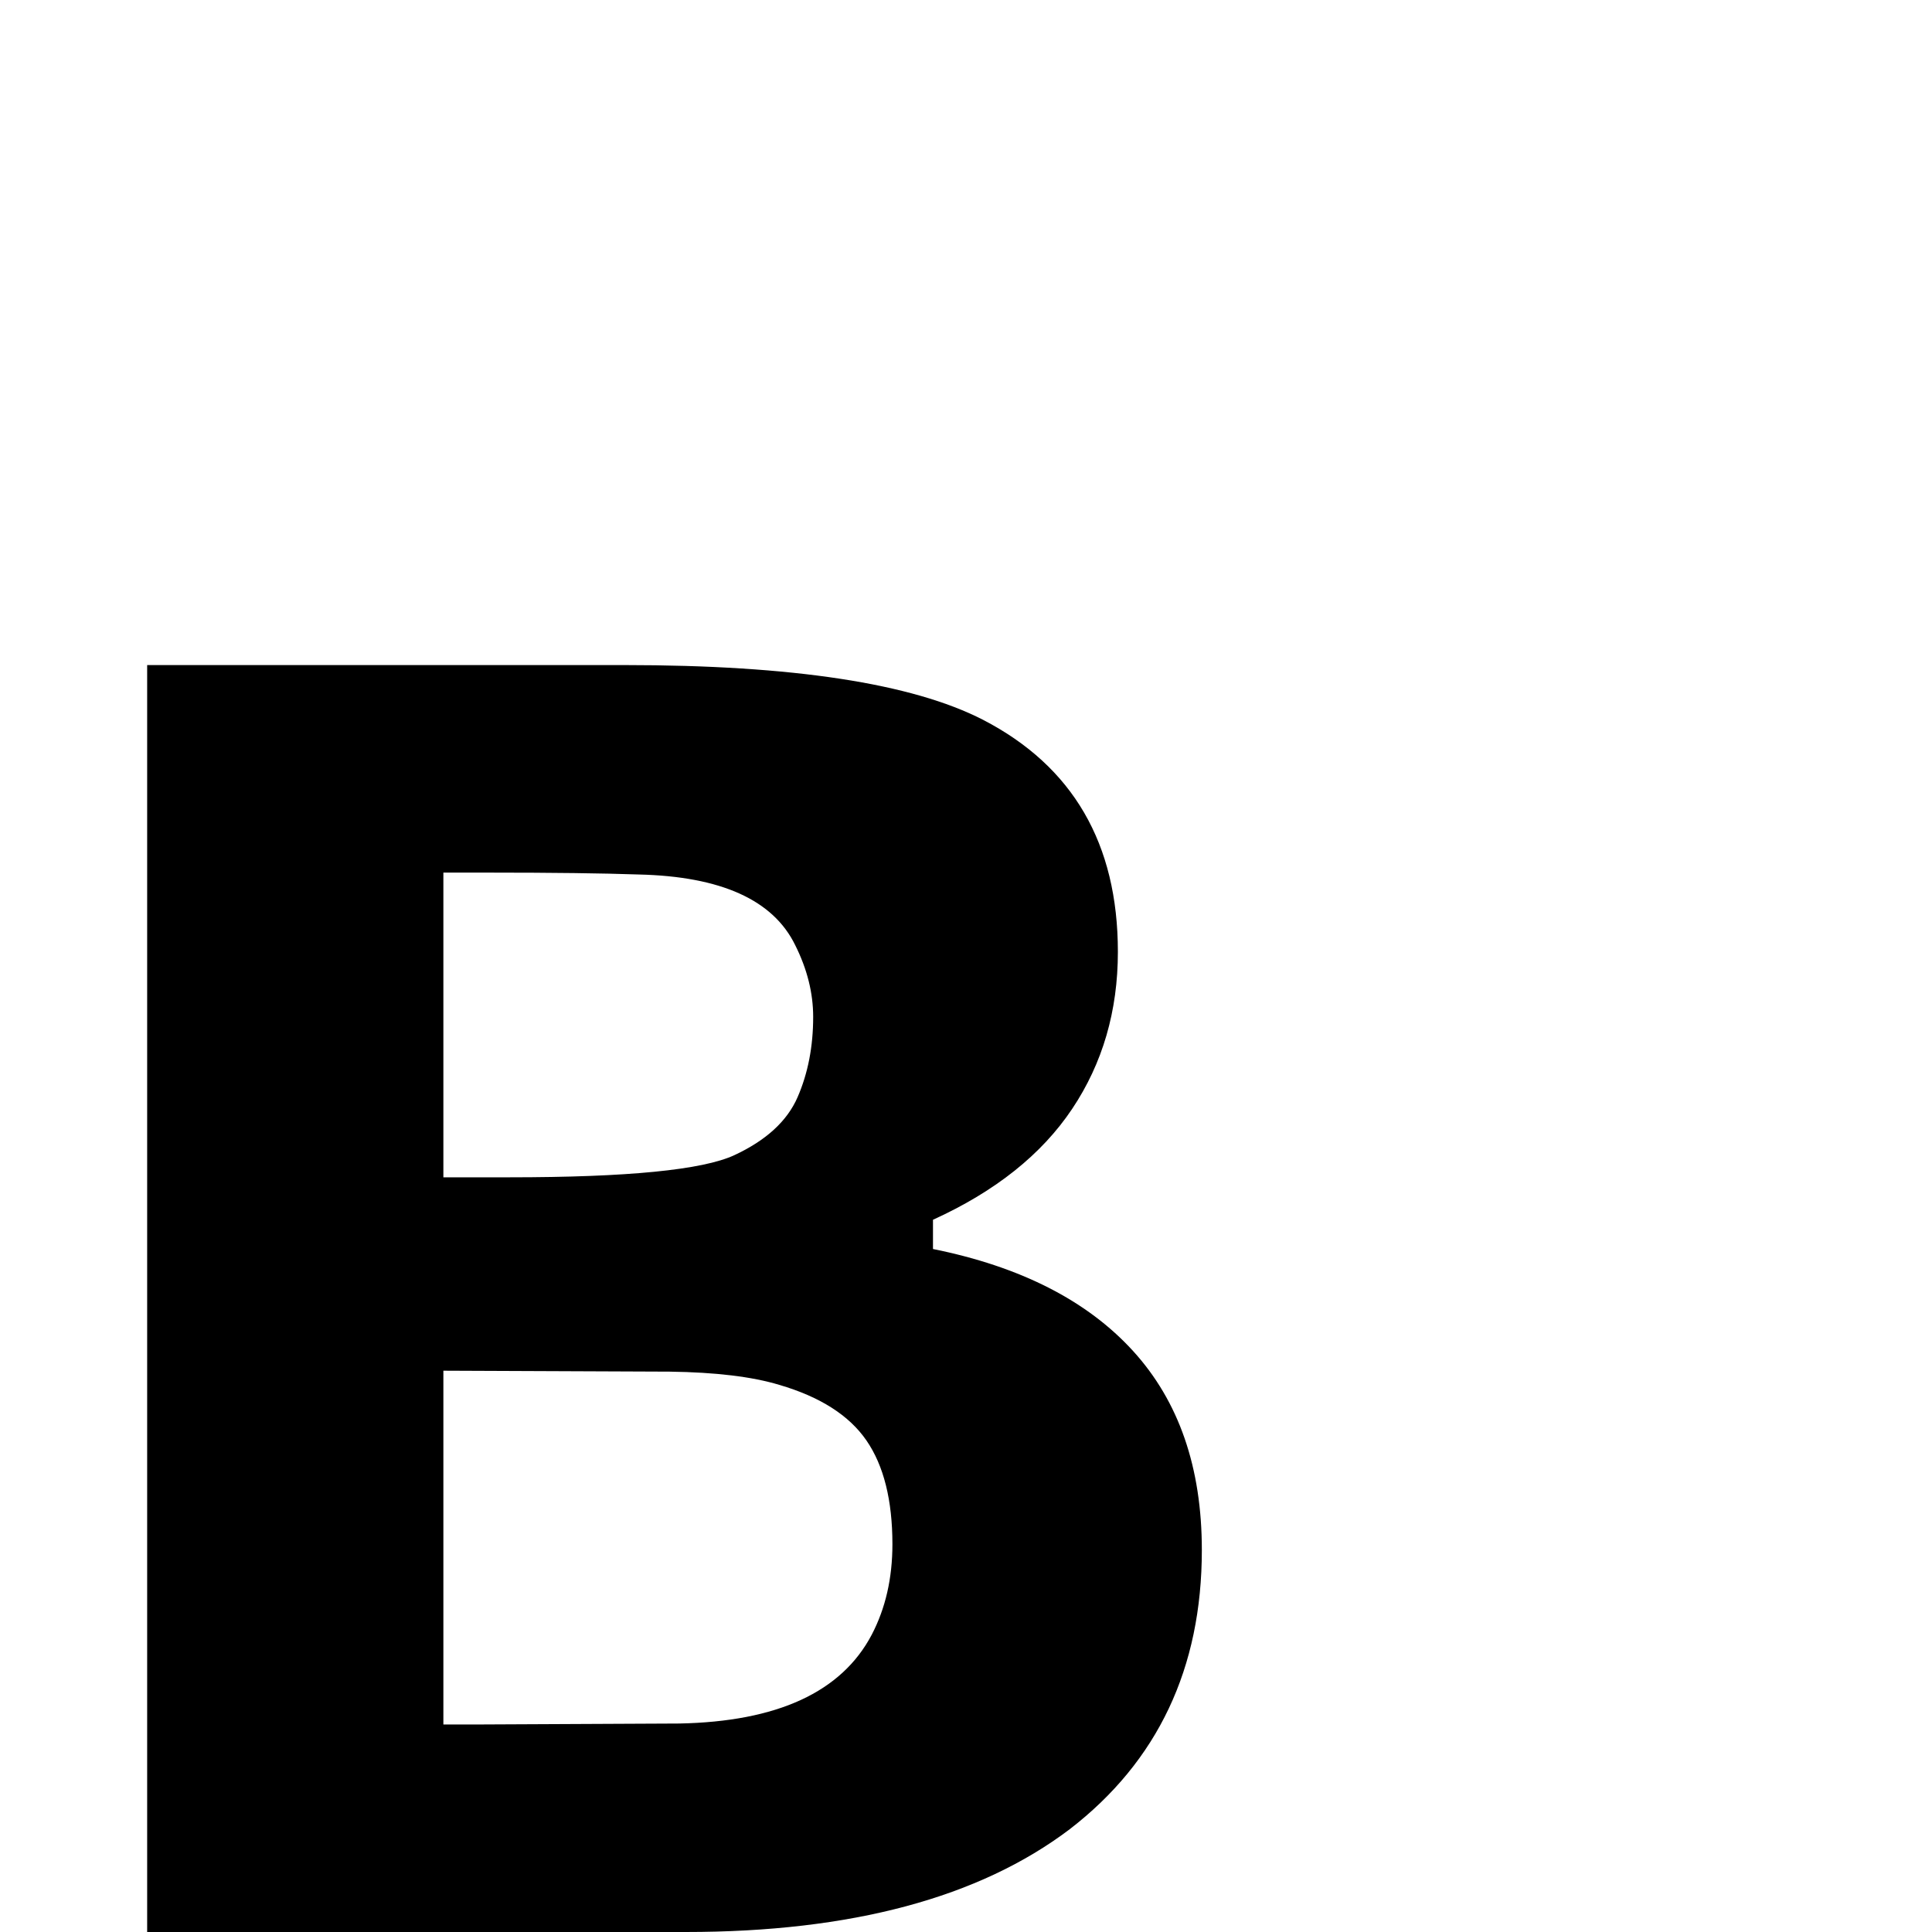 <?xml version="1.0" standalone="no"?>
<!DOCTYPE svg PUBLIC "-//W3C//DTD SVG 1.1//EN" "http://www.w3.org/Graphics/SVG/1.1/DTD/svg11.dtd" >
<svg viewBox="0 -442 2048 2048">
  <g transform="matrix(1 0 0 -1 0 1606)">
   <path fill="currentColor"
d="M1274 405q0 -188 -140 -296q-144 -109 -407 -109h-571v1343h506q267 0 380 -58q143 -74 143 -246q0 -94 -48.5 -166.5t-147.5 -117.5v-31q139 -28 212 -108t73 -211zM862 970q0 38 -19 76q-35 72 -166 75q-57 2 -159 2h-48v-323h70q188 0 238.5 23.5t67 61.5t16.5 85z
M946 411q0 70 -27.5 110t-92.5 59q-43 13 -116 14l-240 1v-375h41l209 1q156 3 204 94q22 42 22 96z" />
  </g>

</svg>

